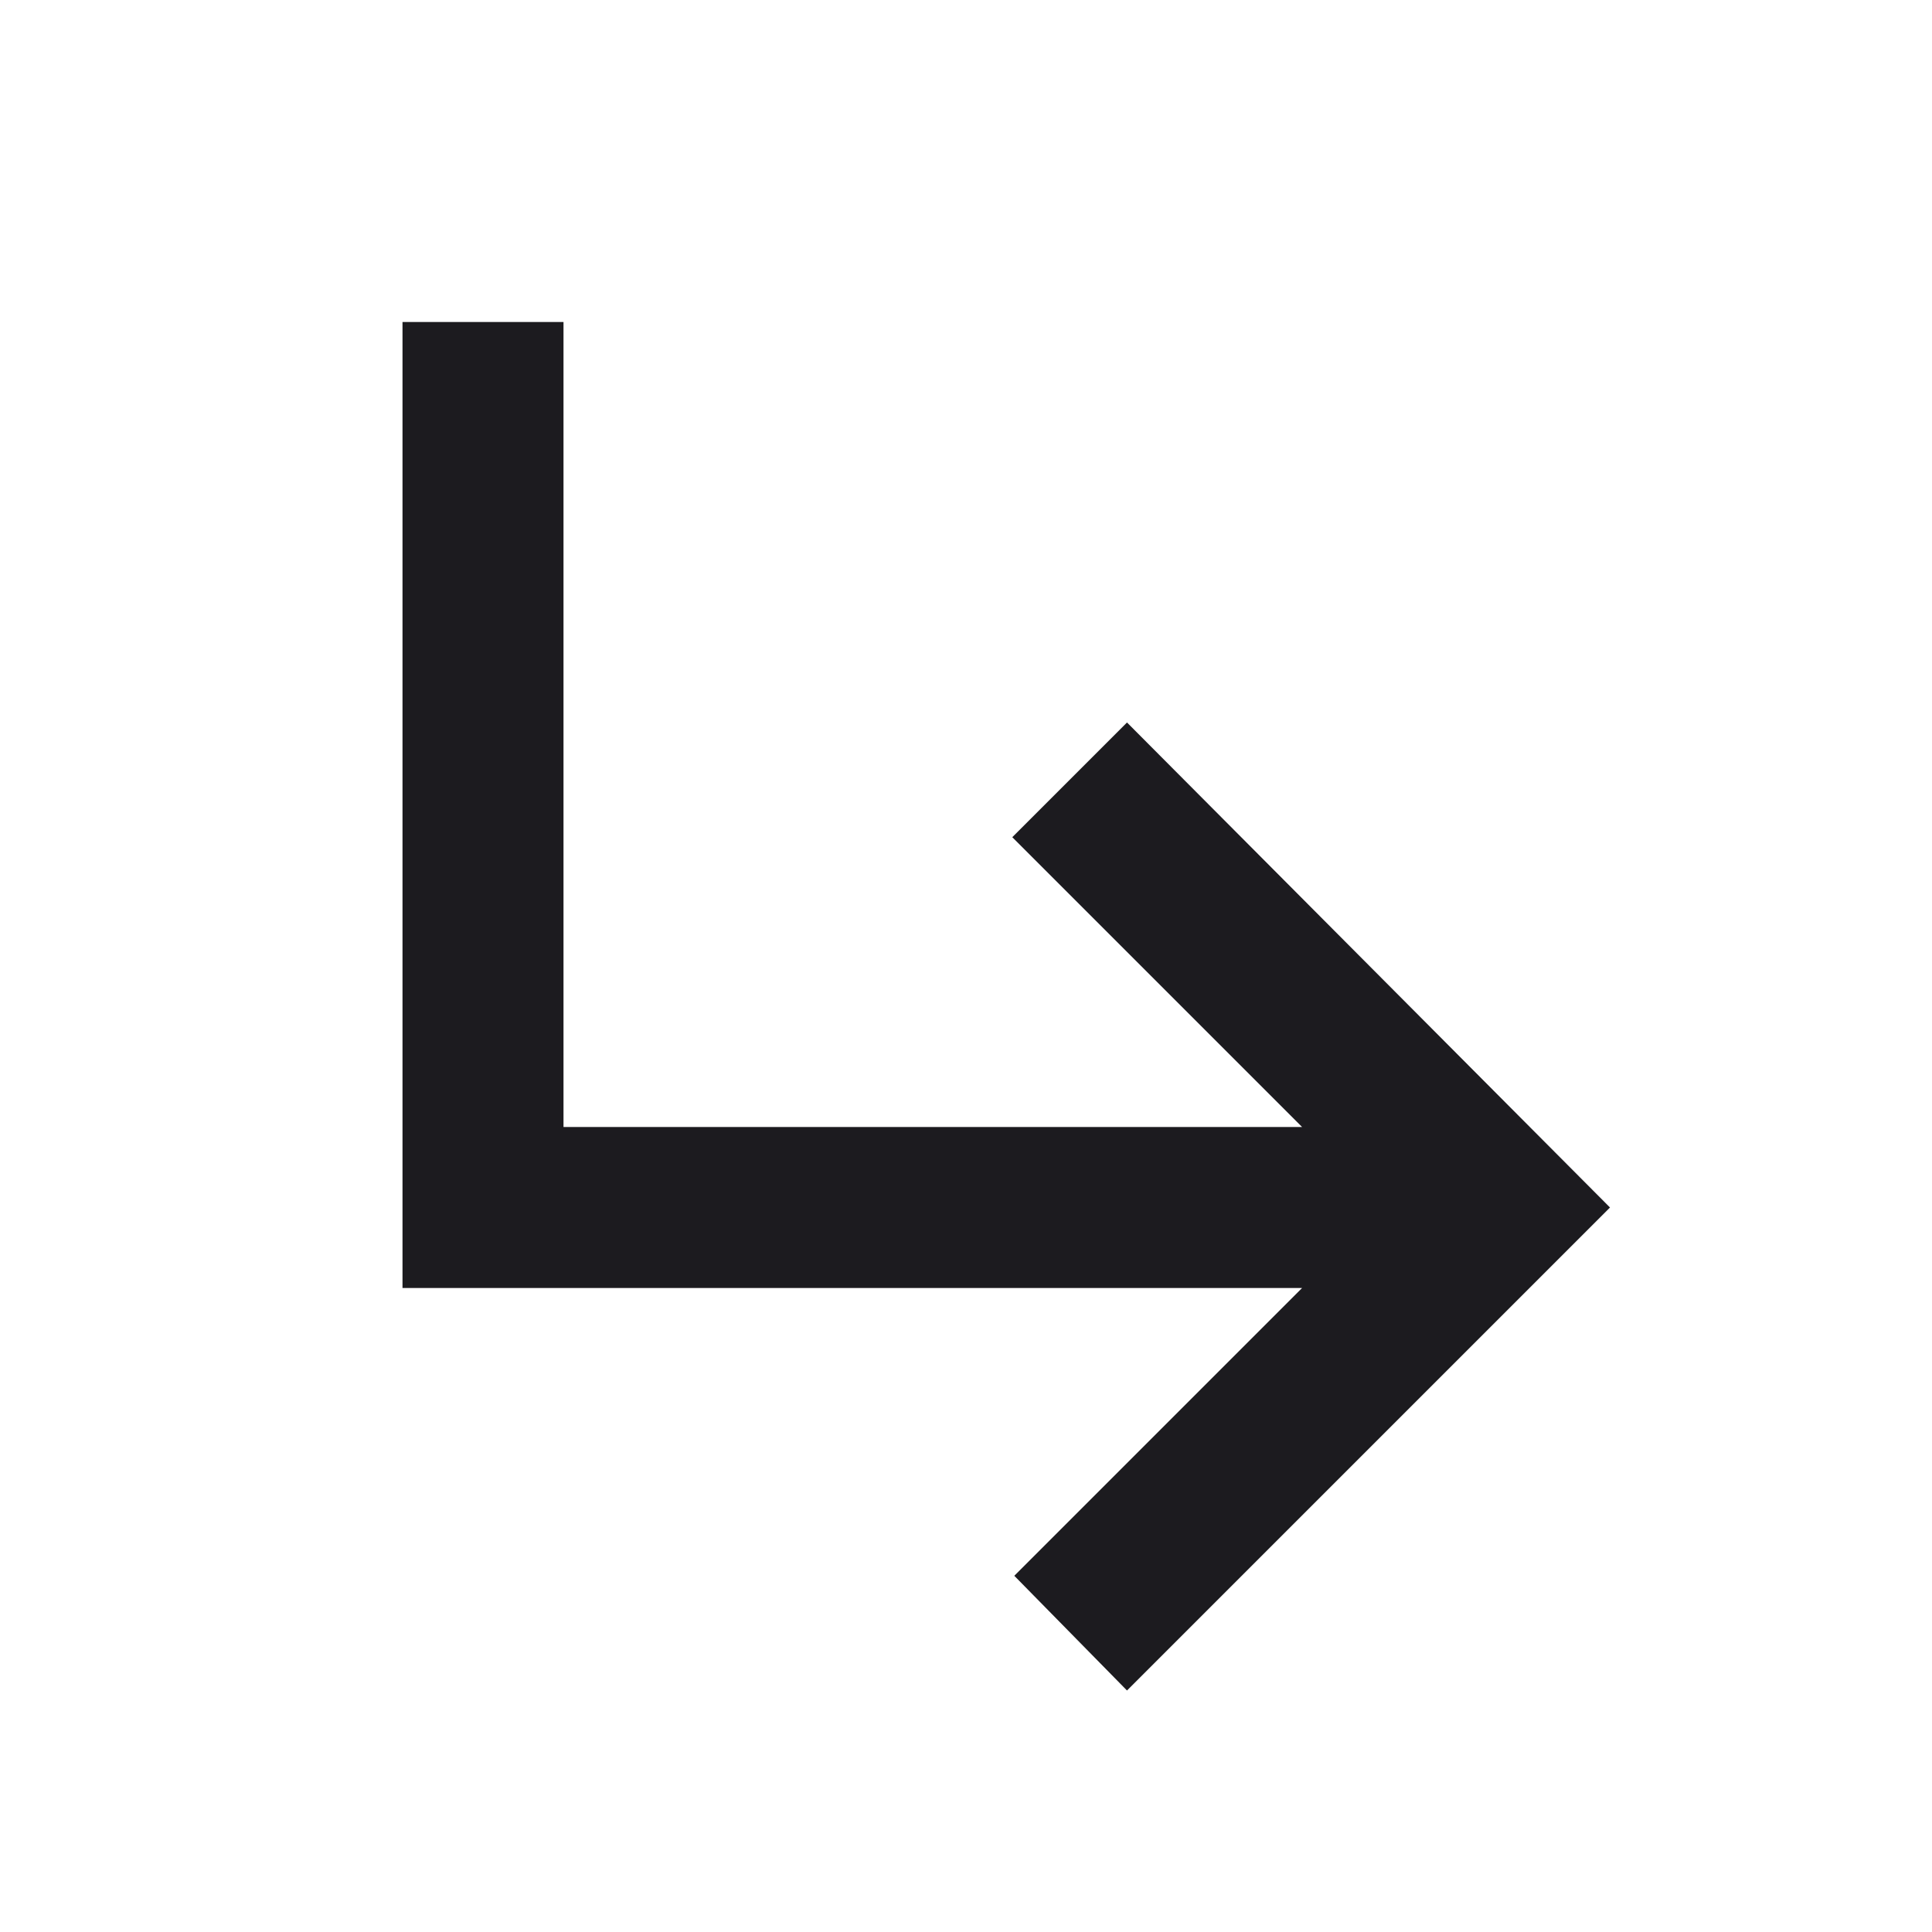 <svg width="24" height="24" viewBox="0 0 24 24" fill="none" xmlns="http://www.w3.org/2000/svg">
<mask id="mask0_477_336" style="mask-type:alpha" maskUnits="userSpaceOnUse" x="0" y="0" width="24" height="24">
<rect width="24" height="24" fill="#D9D9D9"/>
</mask>
<g mask="url(#mask0_477_336)">
<path d="M14 21L12.6 19.575L16.175 16H5V4H7V14H16.175L12.575 10.4L14 8.975L20 15L14 21Z" fill="#1C1B1F"/>
</g>
</svg>
